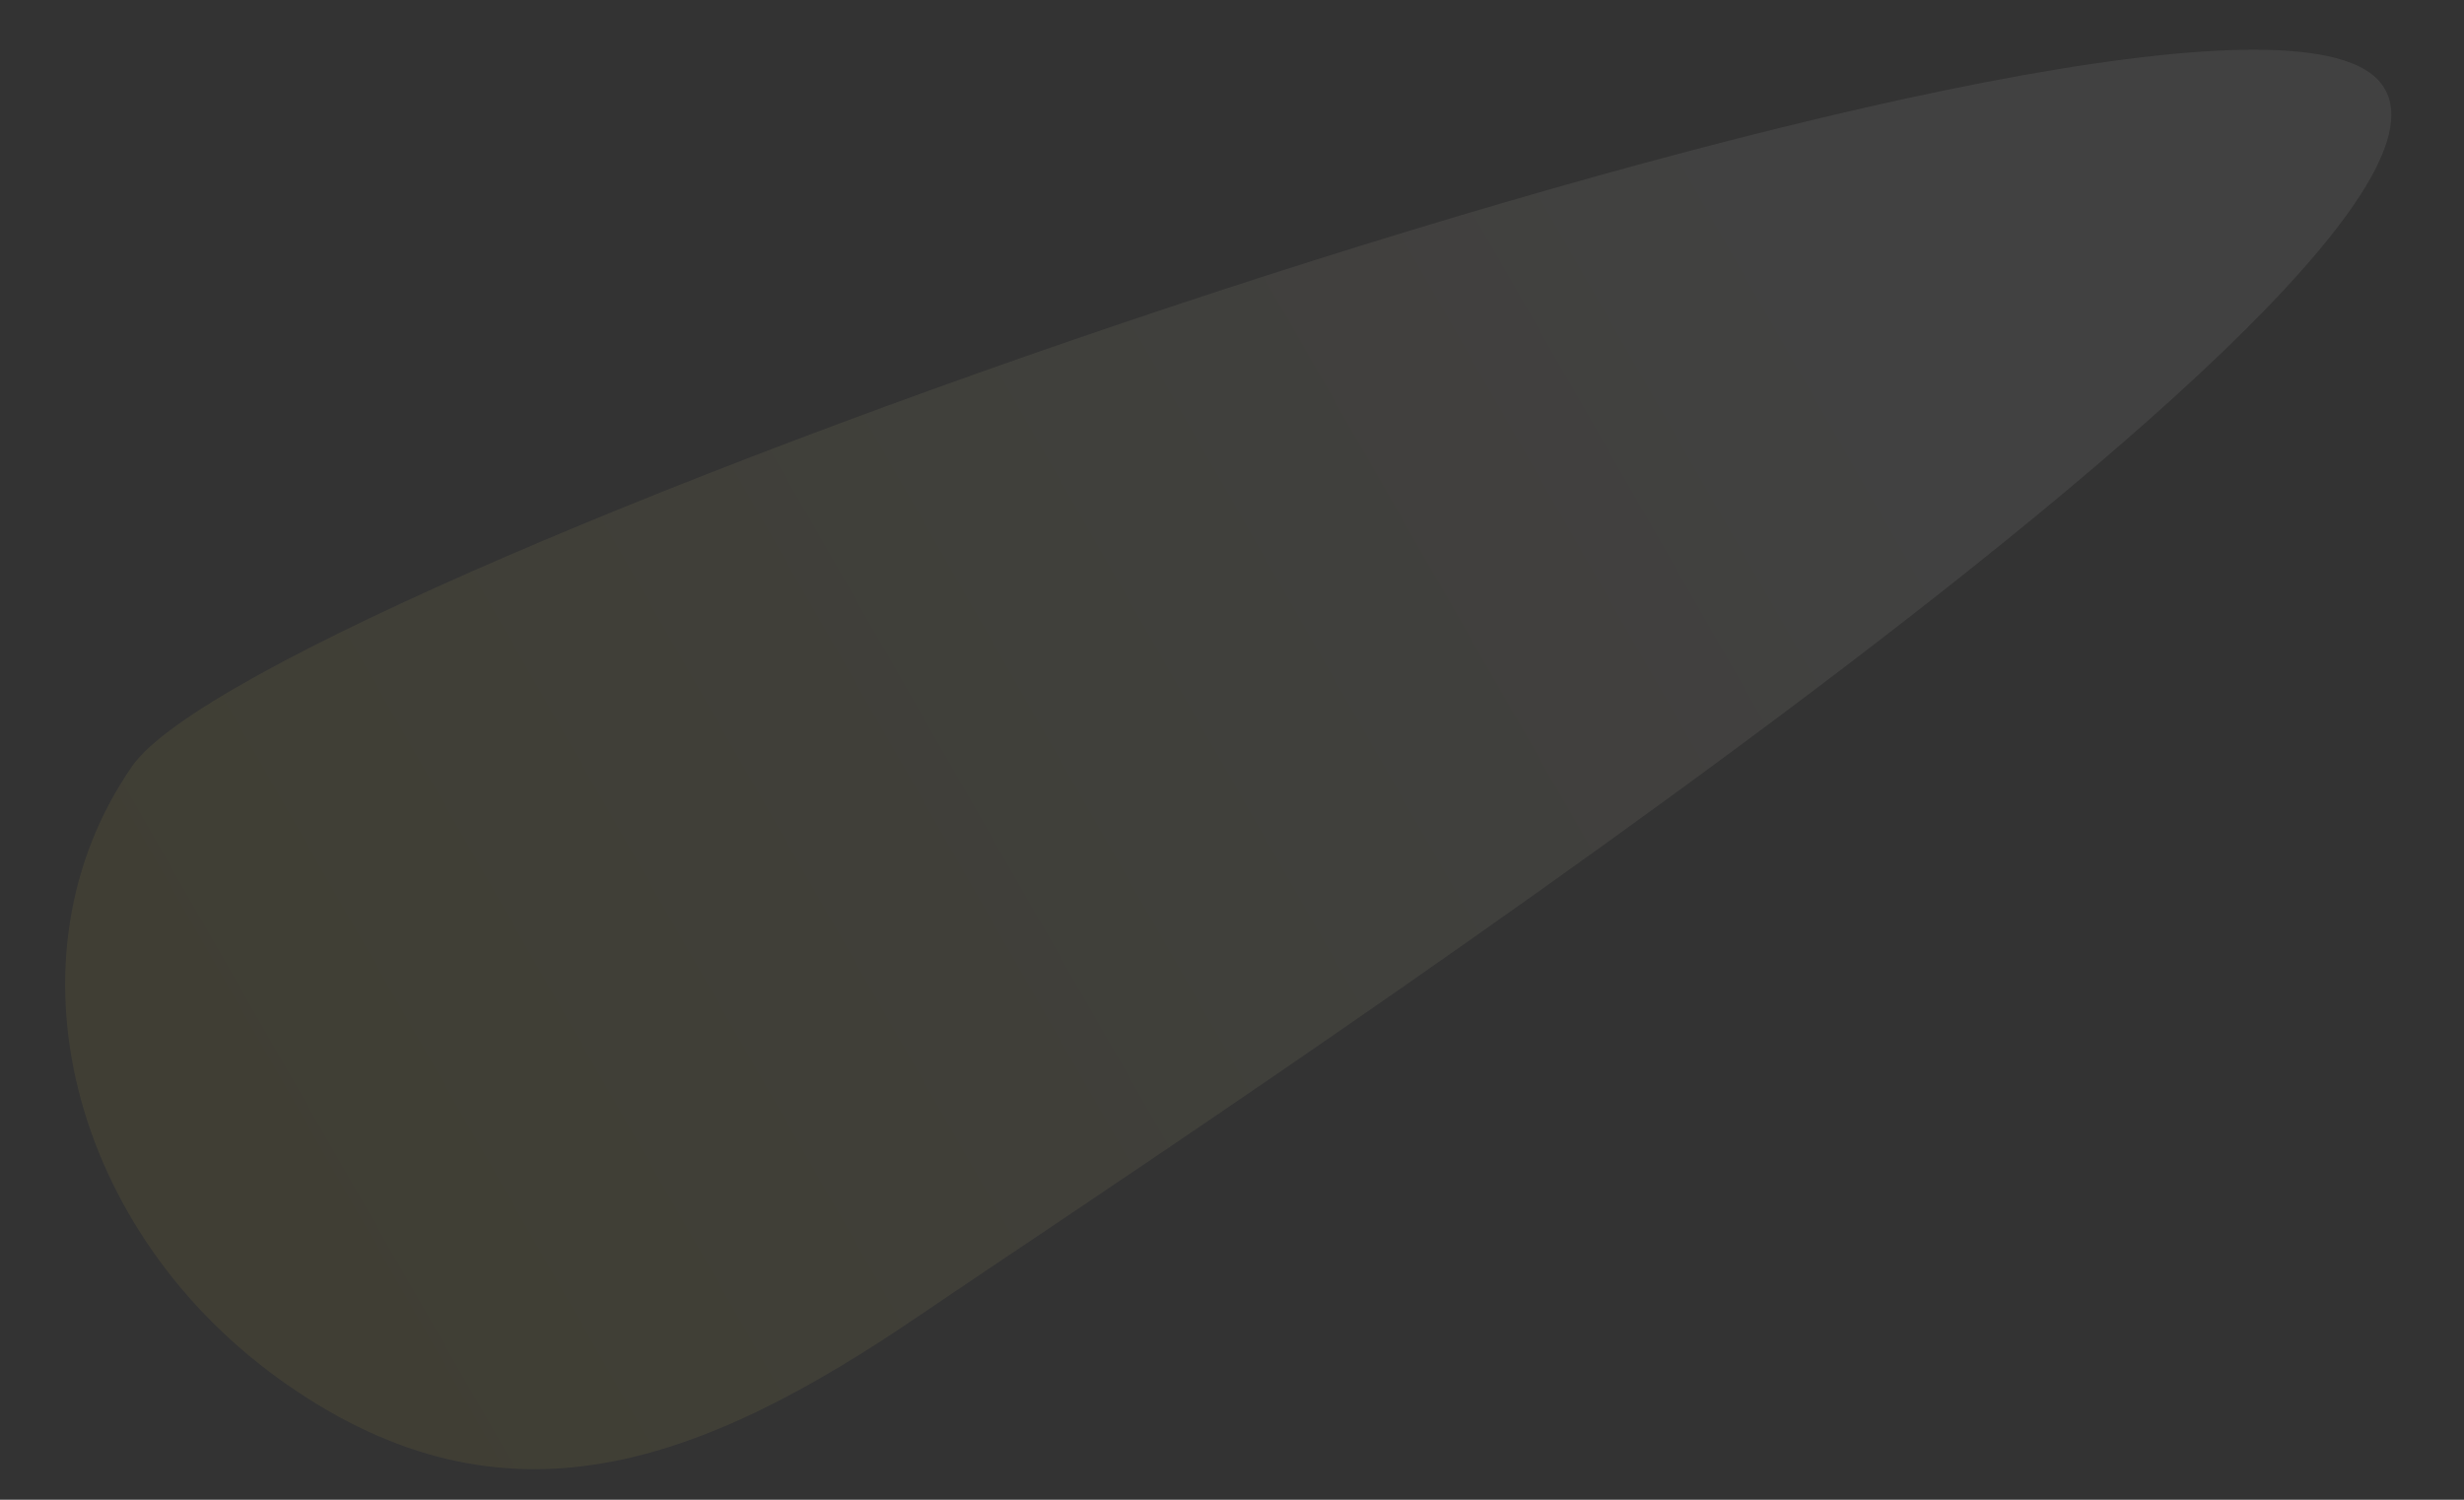 <svg width="23" height="14" viewBox="0 0 23 14" fill="none" xmlns="http://www.w3.org/2000/svg">
<rect x="0" y="0" width="23" height="14" fill="#333333" stroke="none"/>
<defs>
<linearGradient id="paint0_linear_931_32703" x1="2.187" y1="10.513" x2="21.956" y2="-0.806" gradientUnits="userSpaceOnUse">
<stop stop-color="#ECDC48"/>
<stop offset="0.73" stop-color="white"/>
</linearGradient>
</defs>
<path opacity="0.07" d="M8.599 12.269C6.522 13.687 4.716 14.34 2.682 12.927C0.648 11.514 0 8.929 1.234 7.152C2.468 5.376 20.079 -0.738 22.113 0.674C24.147 2.087 10.676 10.85 8.599 12.269Z" fill="url(#paint0_linear_931_32703)"/>
</svg>

